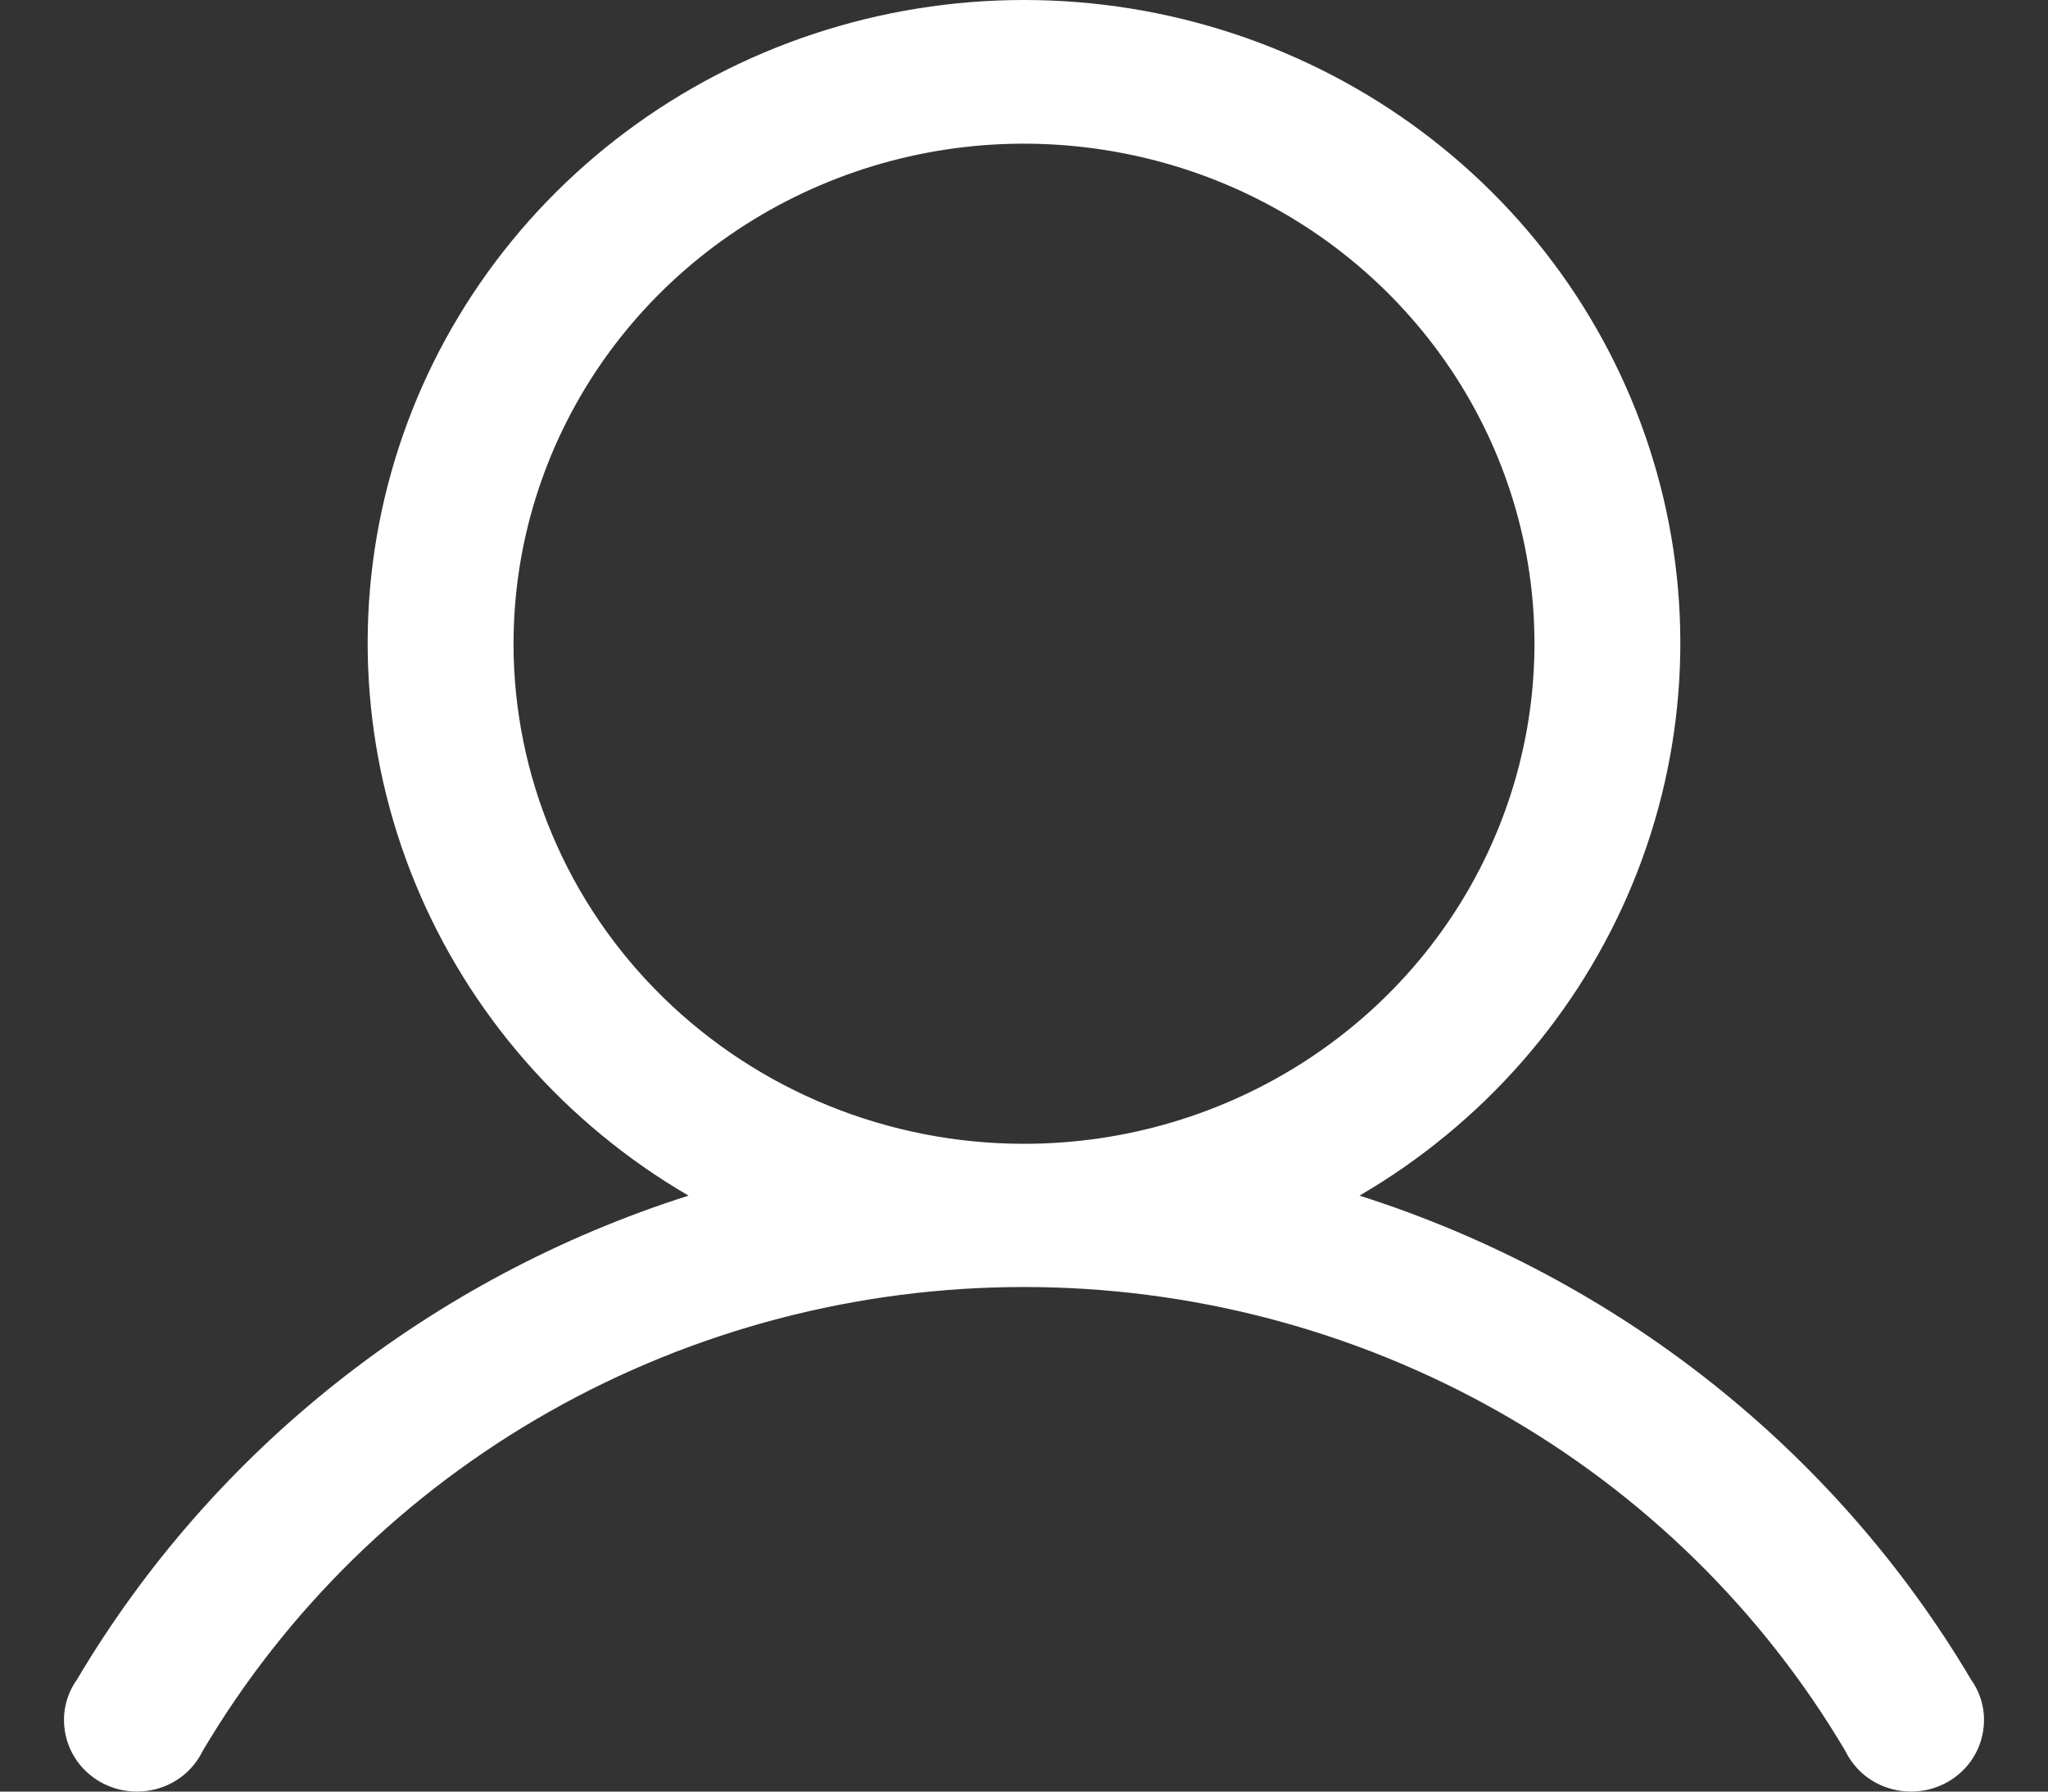 <svg width="16" height="14" viewBox="0 0 16 14" fill="none" xmlns="http://www.w3.org/2000/svg">
<rect x="0" y="0" width="16" height="14" fill="#333333" stroke="none"/>
<path d="M15.399 13.125C14.336 11.331 12.635 9.984 10.621 9.343C11.586 8.78 12.336 7.923 12.756 6.902C13.176 5.881 13.242 4.754 12.944 3.693C12.646 2.632 12.002 1.696 11.108 1.028C10.215 0.361 9.123 0 8 0C6.877 0 5.785 0.361 4.892 1.028C3.998 1.696 3.353 2.632 3.056 3.693C2.758 4.754 2.824 5.881 3.244 6.902C3.664 7.923 4.414 8.78 5.379 9.343C3.365 9.984 1.664 11.331 0.601 13.125C0.556 13.188 0.525 13.26 0.51 13.336C0.495 13.411 0.497 13.489 0.514 13.564C0.531 13.639 0.564 13.71 0.61 13.772C0.657 13.834 0.716 13.886 0.784 13.925C0.852 13.963 0.927 13.988 1.005 13.996C1.083 14.005 1.163 13.998 1.238 13.975C1.313 13.953 1.382 13.915 1.442 13.865C1.501 13.814 1.549 13.753 1.583 13.683C2.235 12.581 3.17 11.665 4.296 11.029C5.423 10.392 6.7 10.057 8 10.057C9.3 10.057 10.577 10.392 11.704 11.029C12.83 11.665 13.765 12.581 14.417 13.683C14.451 13.753 14.499 13.814 14.558 13.865C14.618 13.915 14.687 13.953 14.762 13.975C14.838 13.998 14.916 14.005 14.995 13.996C15.073 13.988 15.148 13.963 15.216 13.925C15.284 13.886 15.343 13.834 15.39 13.772C15.436 13.71 15.469 13.639 15.486 13.564C15.503 13.489 15.505 13.411 15.49 13.336C15.475 13.26 15.444 13.188 15.399 13.125ZM4.012 5.03C4.012 4.257 4.246 3.502 4.684 2.859C5.122 2.217 5.745 1.716 6.474 1.42C7.203 1.124 8.004 1.047 8.778 1.198C9.552 1.348 10.262 1.72 10.82 2.267C11.378 2.814 11.758 3.51 11.912 4.268C12.065 5.026 11.986 5.812 11.684 6.526C11.383 7.24 10.871 7.85 10.216 8.279C9.56 8.709 8.789 8.938 8 8.938C6.942 8.938 5.928 8.526 5.18 7.793C4.432 7.061 4.012 6.067 4.012 5.03Z" fill="white"/>
</svg>

